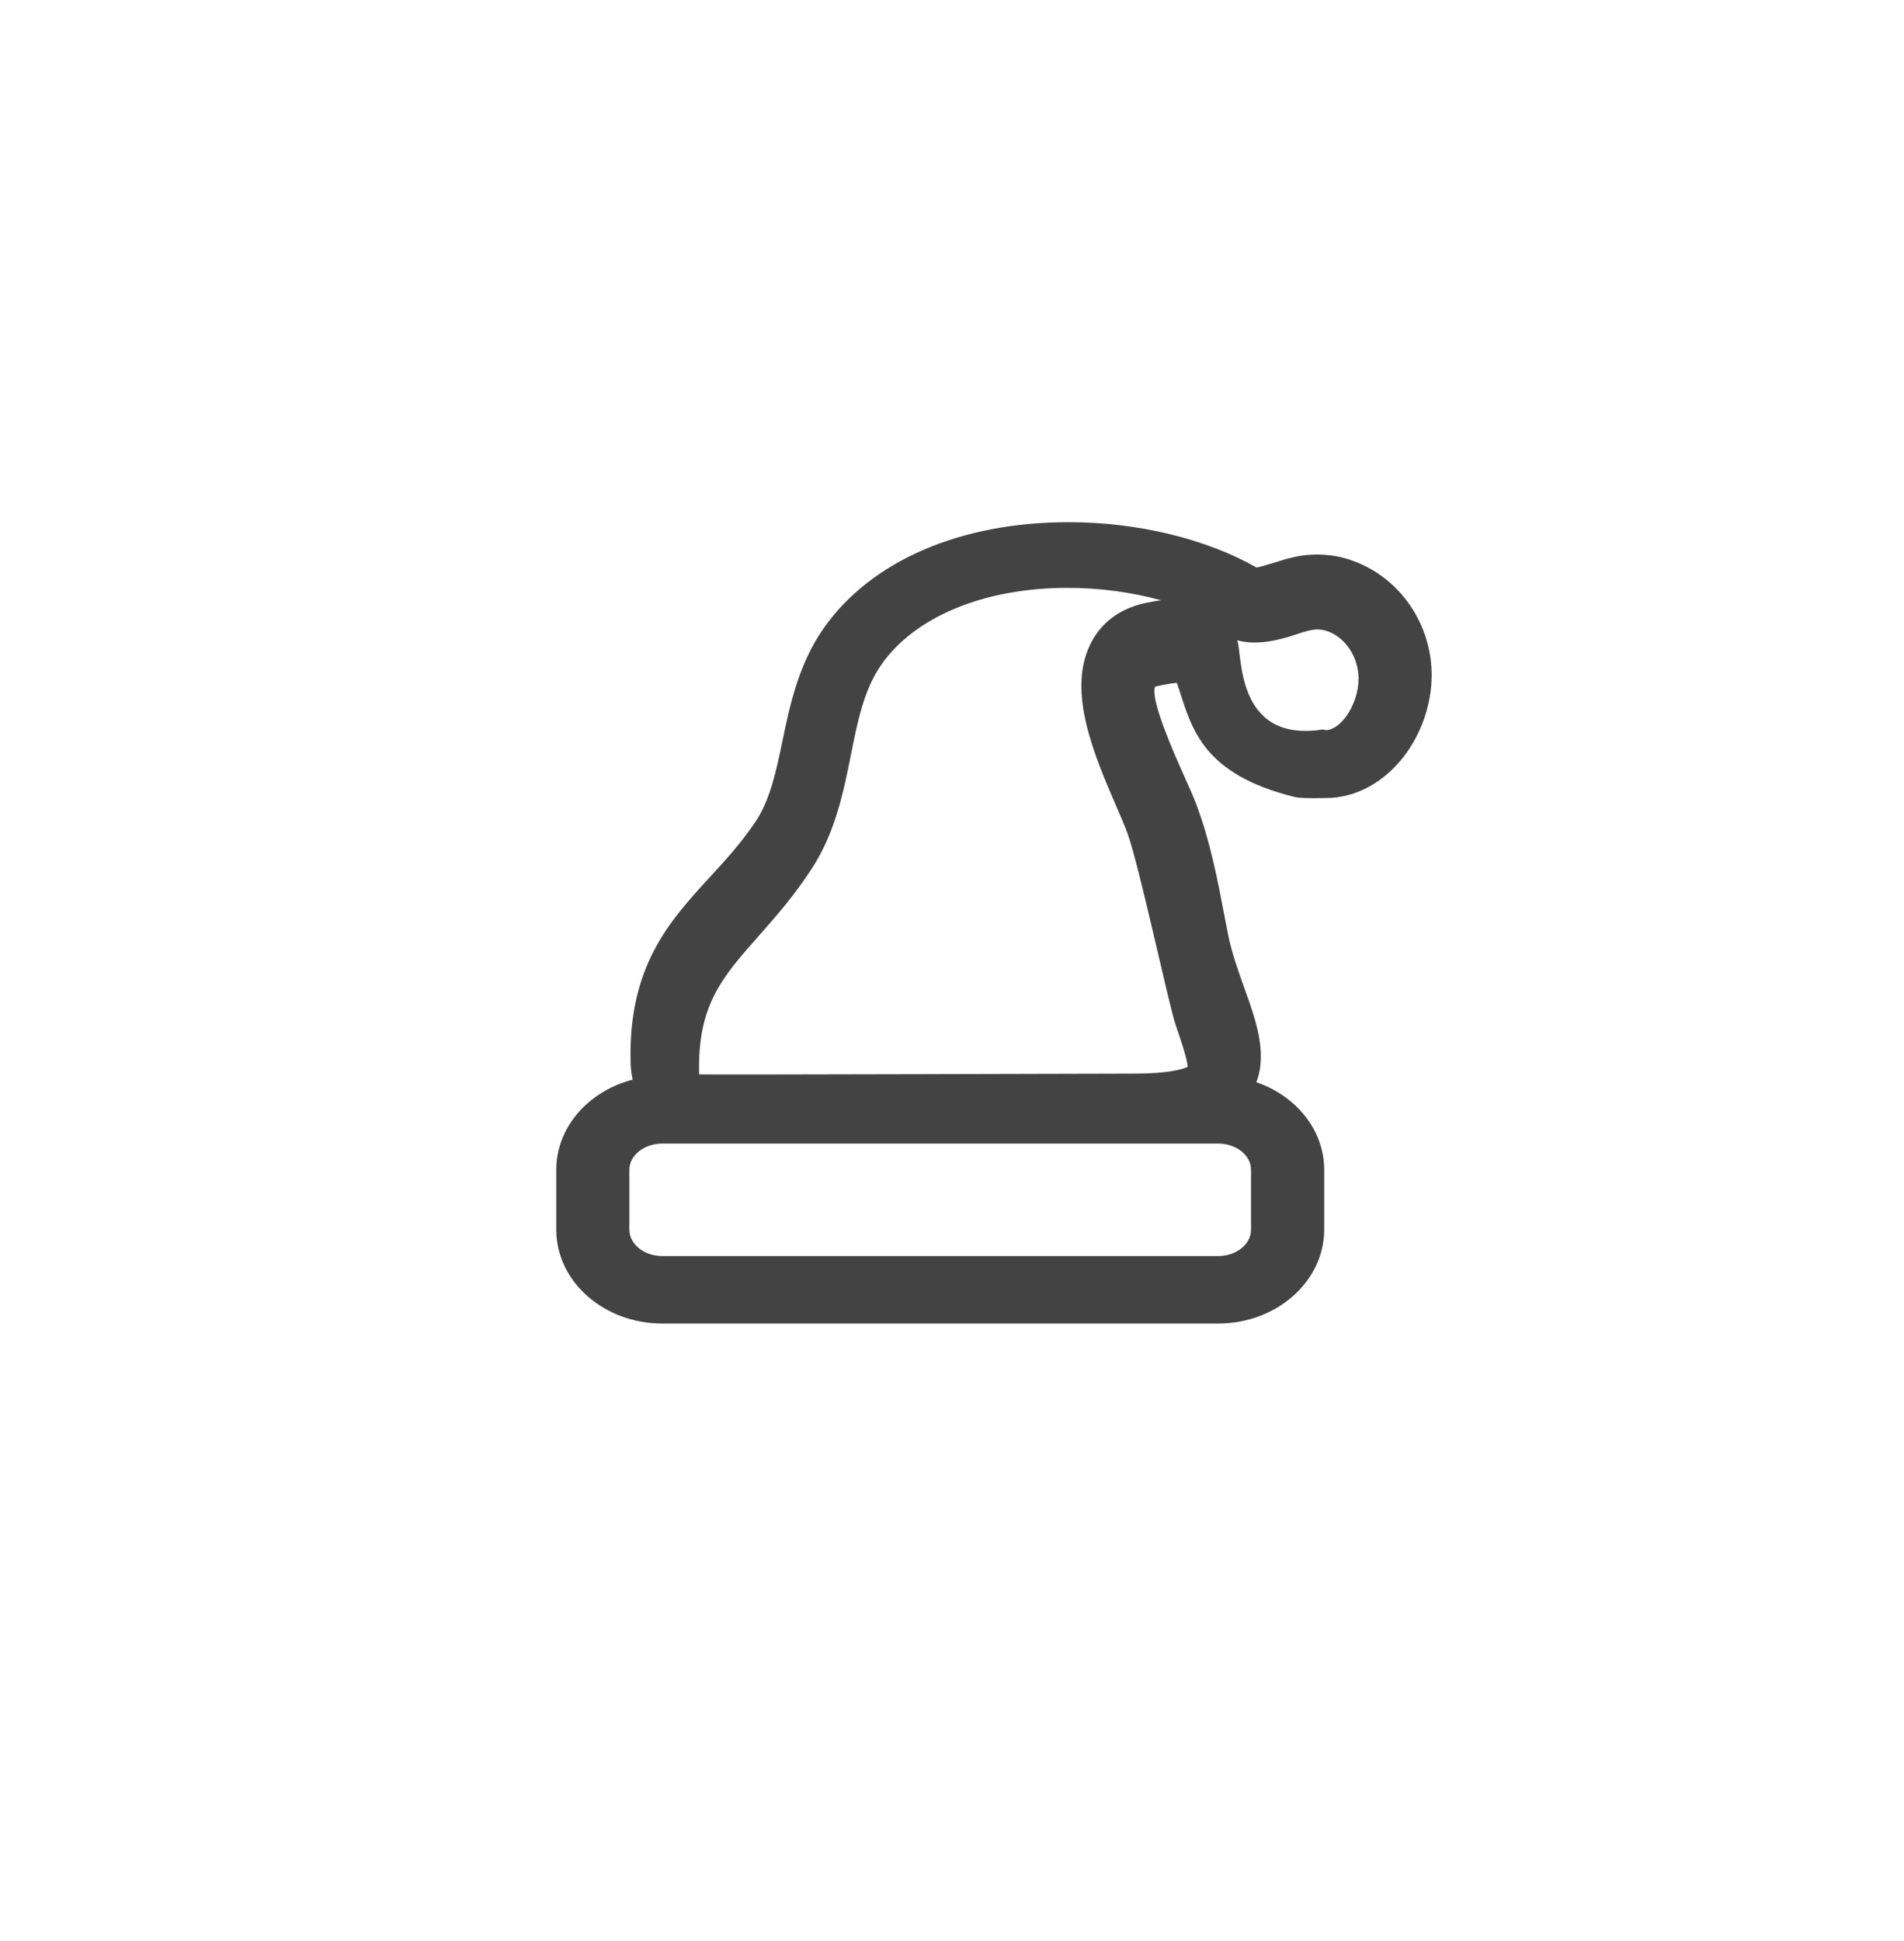 <?xml version="1.0" encoding="utf-8"?>
<!-- Generator: Adobe Illustrator 15.0.0, SVG Export Plug-In . SVG Version: 6.00 Build 0)  -->
<!DOCTYPE svg PUBLIC "-//W3C//DTD SVG 1.0//EN" "http://www.w3.org/TR/2001/REC-SVG-20010904/DTD/svg10.dtd">
<svg version="1.0" id="Layer_1" xmlns="http://www.w3.org/2000/svg" xmlns:xlink="http://www.w3.org/1999/xlink" x="0px" y="0px"
	 width="52px" height="53px" viewBox="0 0 52 53" enable-background="new 0 0 52 53" xml:space="preserve">
<g>
	<g>
		<path fill="#434343" d="M19.772,31.104c-2.249,0-2.532-1.457-2.549-2.084c-0.072-2.637,1.064-3.871,2.162-5.068
			c0.422-0.459,0.859-0.936,1.246-1.512c0.405-0.604,0.567-1.385,0.739-2.209c0.206-0.988,0.439-2.109,1.143-3.102
			c1.294-1.824,3.726-2.871,6.672-2.871c1.877,0,3.746,0.451,5.131,1.237c0.094-0.012,0.31-0.077,0.498-0.137
			c0.302-0.095,0.642-0.199,1.02-0.213l0.129-0.003c0.357,0,0.688,0.058,1.002,0.177c1.273,0.465,2.135,1.719,2.135,3.116
			c0,0.787-0.279,1.601-0.768,2.23c-0.555,0.715-1.326,1.125-2.118,1.125l0,0c-0.192,0-0.671,0.018-0.858-0.029
			c-2.502-0.619-2.804-1.86-3.155-2.938c-0.017-0.055-0.038-0.118-0.06-0.176c-0.166,0.002-0.595,0.101-0.595,0.101
			c-0.138,0.356,0.521,1.827,0.769,2.383c0.14,0.311,0.266,0.592,0.354,0.826c0.384,1.012,0.583,2.059,0.776,3.071l0.09,0.465
			c0.099,0.505,0.275,1,0.447,1.479c0.365,1.015,0.742,2.062,0.127,2.966c-0.631,0.925-1.936,1.05-3.129,1.05
			c-1.549,0-3.1,0.002-4.648,0.006c-1.654,0.002-3.307,0.008-4.959,0.016c-0.177,0.002-0.385,0.02-0.606,0.039
			C20.445,31.076,20.103,31.104,19.772,31.104z M29.154,16.051c-2.285,0-4.194,0.795-5.104,2.127
			c-0.459,0.674-0.631,1.531-0.812,2.44c-0.197,0.981-0.42,2.099-1.056,3.082c-0.478,0.742-0.995,1.328-1.451,1.845
			c-1.016,1.147-1.687,1.905-1.637,3.789c-0.033,0.02,10.306-0.019,11.873-0.019c0.95,0,1.336-0.121,1.471-0.185
			c-0.021-0.25-0.205-0.779-0.33-1.146c-0.191-0.553-0.992-4.344-1.314-5.225c-0.077-0.213-0.189-0.469-0.311-0.752
			c-0.596-1.385-1.338-3.107-0.711-4.404c0.201-0.418,0.629-0.955,1.524-1.141c0.149-0.031,0.288-0.056,0.418-0.07
			C30.918,16.172,30.042,16.051,29.154,16.051z M33.785,17.482c0.158,0.277-0.098,2.805,2.322,2.439
			c0.037-0.006,0.072,0.014,0.105,0.014l0,0c0.18,0,0.381-0.137,0.555-0.377c0.209-0.291,0.336-0.676,0.336-1.029
			c0-0.566-0.336-1.096-0.818-1.283c-0.102-0.039-0.2-0.059-0.322-0.059c-0.176,0.006-0.375,0.072-0.568,0.137
			C34.93,17.479,34.324,17.635,33.785,17.482z"/>
	</g>
	<g>
		<path fill="#434343" d="M33.27,36.139H18.088c-1.597,0-2.896-1.148-2.896-2.562v-1.637c0-1.412,1.299-2.562,2.896-2.562H33.27
			c1.596,0,2.895,1.149,2.895,2.562v1.637C36.164,34.988,34.865,36.139,33.27,36.139z M18.088,31.225
			c-0.496,0-0.899,0.32-0.899,0.715v1.637c0,0.396,0.403,0.719,0.899,0.719H33.27c0.494,0,0.897-0.322,0.897-0.719v-1.637
			c0-0.395-0.403-0.715-0.897-0.715H18.088z"/>
	</g>
</g>
</svg>
